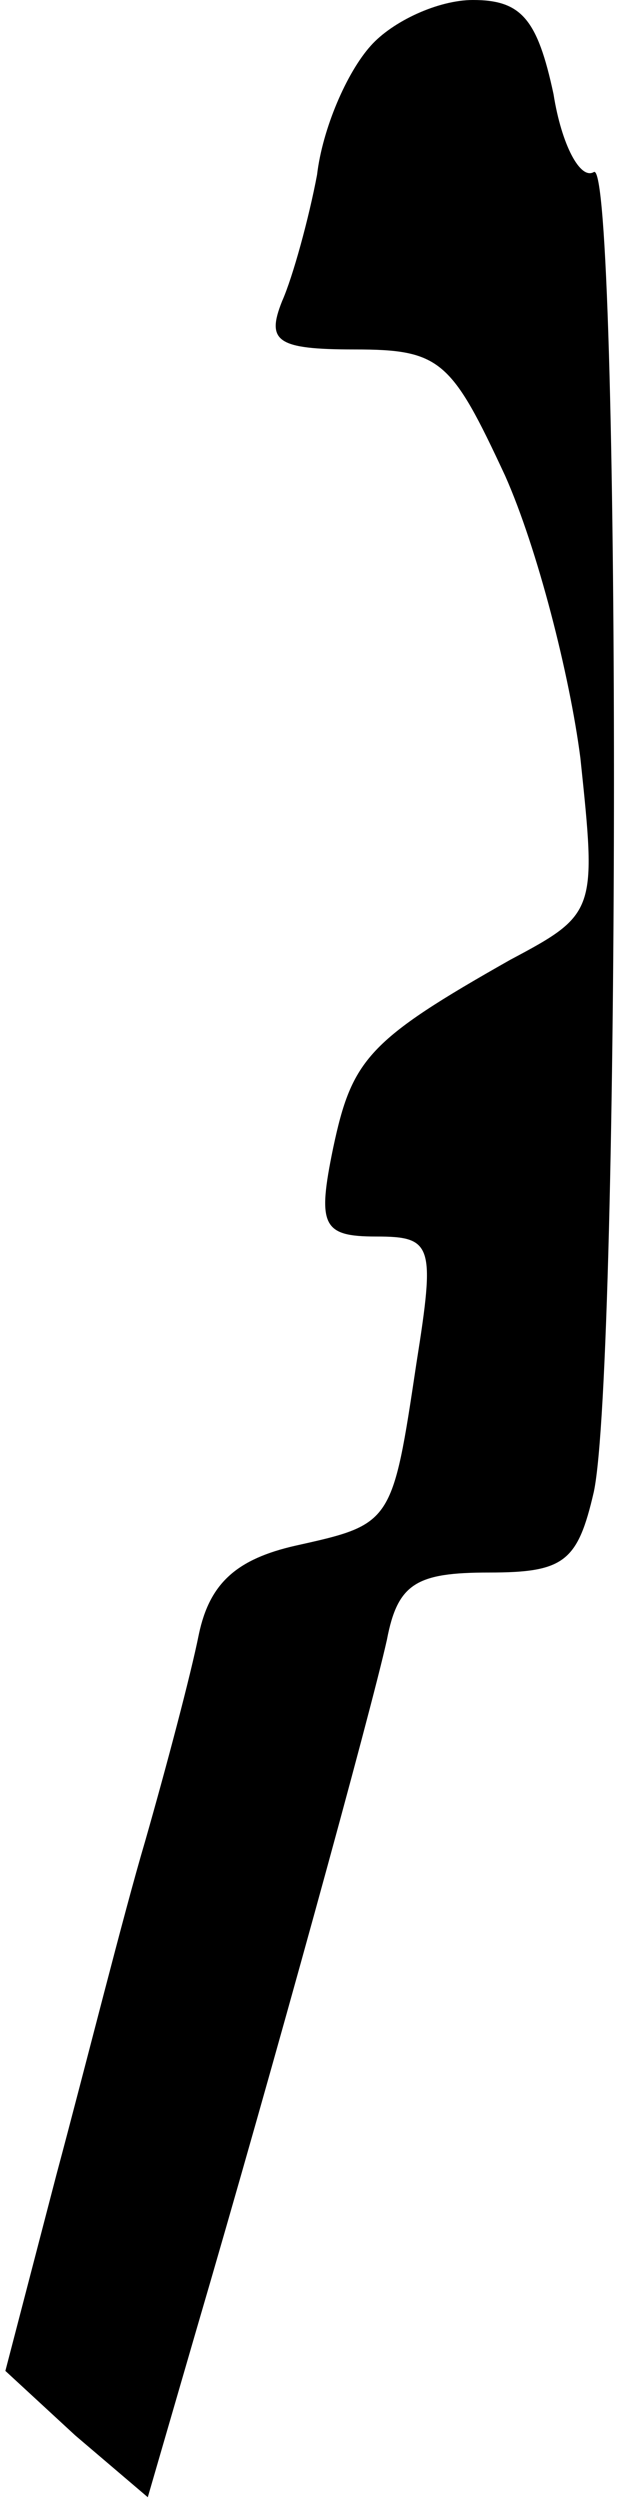 <?xml version="1.0" standalone="no"?>
<!DOCTYPE svg PUBLIC "-//W3C//DTD SVG 20010904//EN"
 "http://www.w3.org/TR/2001/REC-SVG-20010904/DTD/svg10.dtd">
<svg version="1.0" xmlns="http://www.w3.org/2000/svg"
 width="23pt" height="93pt" viewBox="0 0 23 93"
 preserveAspectRatio="xMidYMid meet">
<g transform="translate(0,93) scale(0.1,-0.1)"
fill="#000000" stroke="none">
<path fill="#000000" stroke="none" d="M138 913 c-9 -10 -18 -31 -20 -48 -3
-16 -9 -38 -13 -47 -6 -15 -2 -18 27 -18 32 0 36 -4 56 -47 12 -27 24 -74 28
-105 6 -57 6 -58 -26 -75 -53 -30 -59 -37 -66 -70 -6 -29 -4 -33 16 -33 21 0
22 -3 15 -47 -9 -60 -9 -60 -45 -68 -22 -5 -32 -14 -36 -33 -3 -15 -12 -49
-20 -77 -8 -27 -22 -83 -33 -124 l-19 -73 26 -24 27 -23 18 62 c29 99 65 230
71 257 4 21 11 25 38 25 28 0 33 4 39 30 10 47 10 497 0 491 -5 -3 -12 10 -15
29 -6 28 -12 35 -30 35 -13 0 -30 -8 -38 -17z"/>
</g>
</svg>
